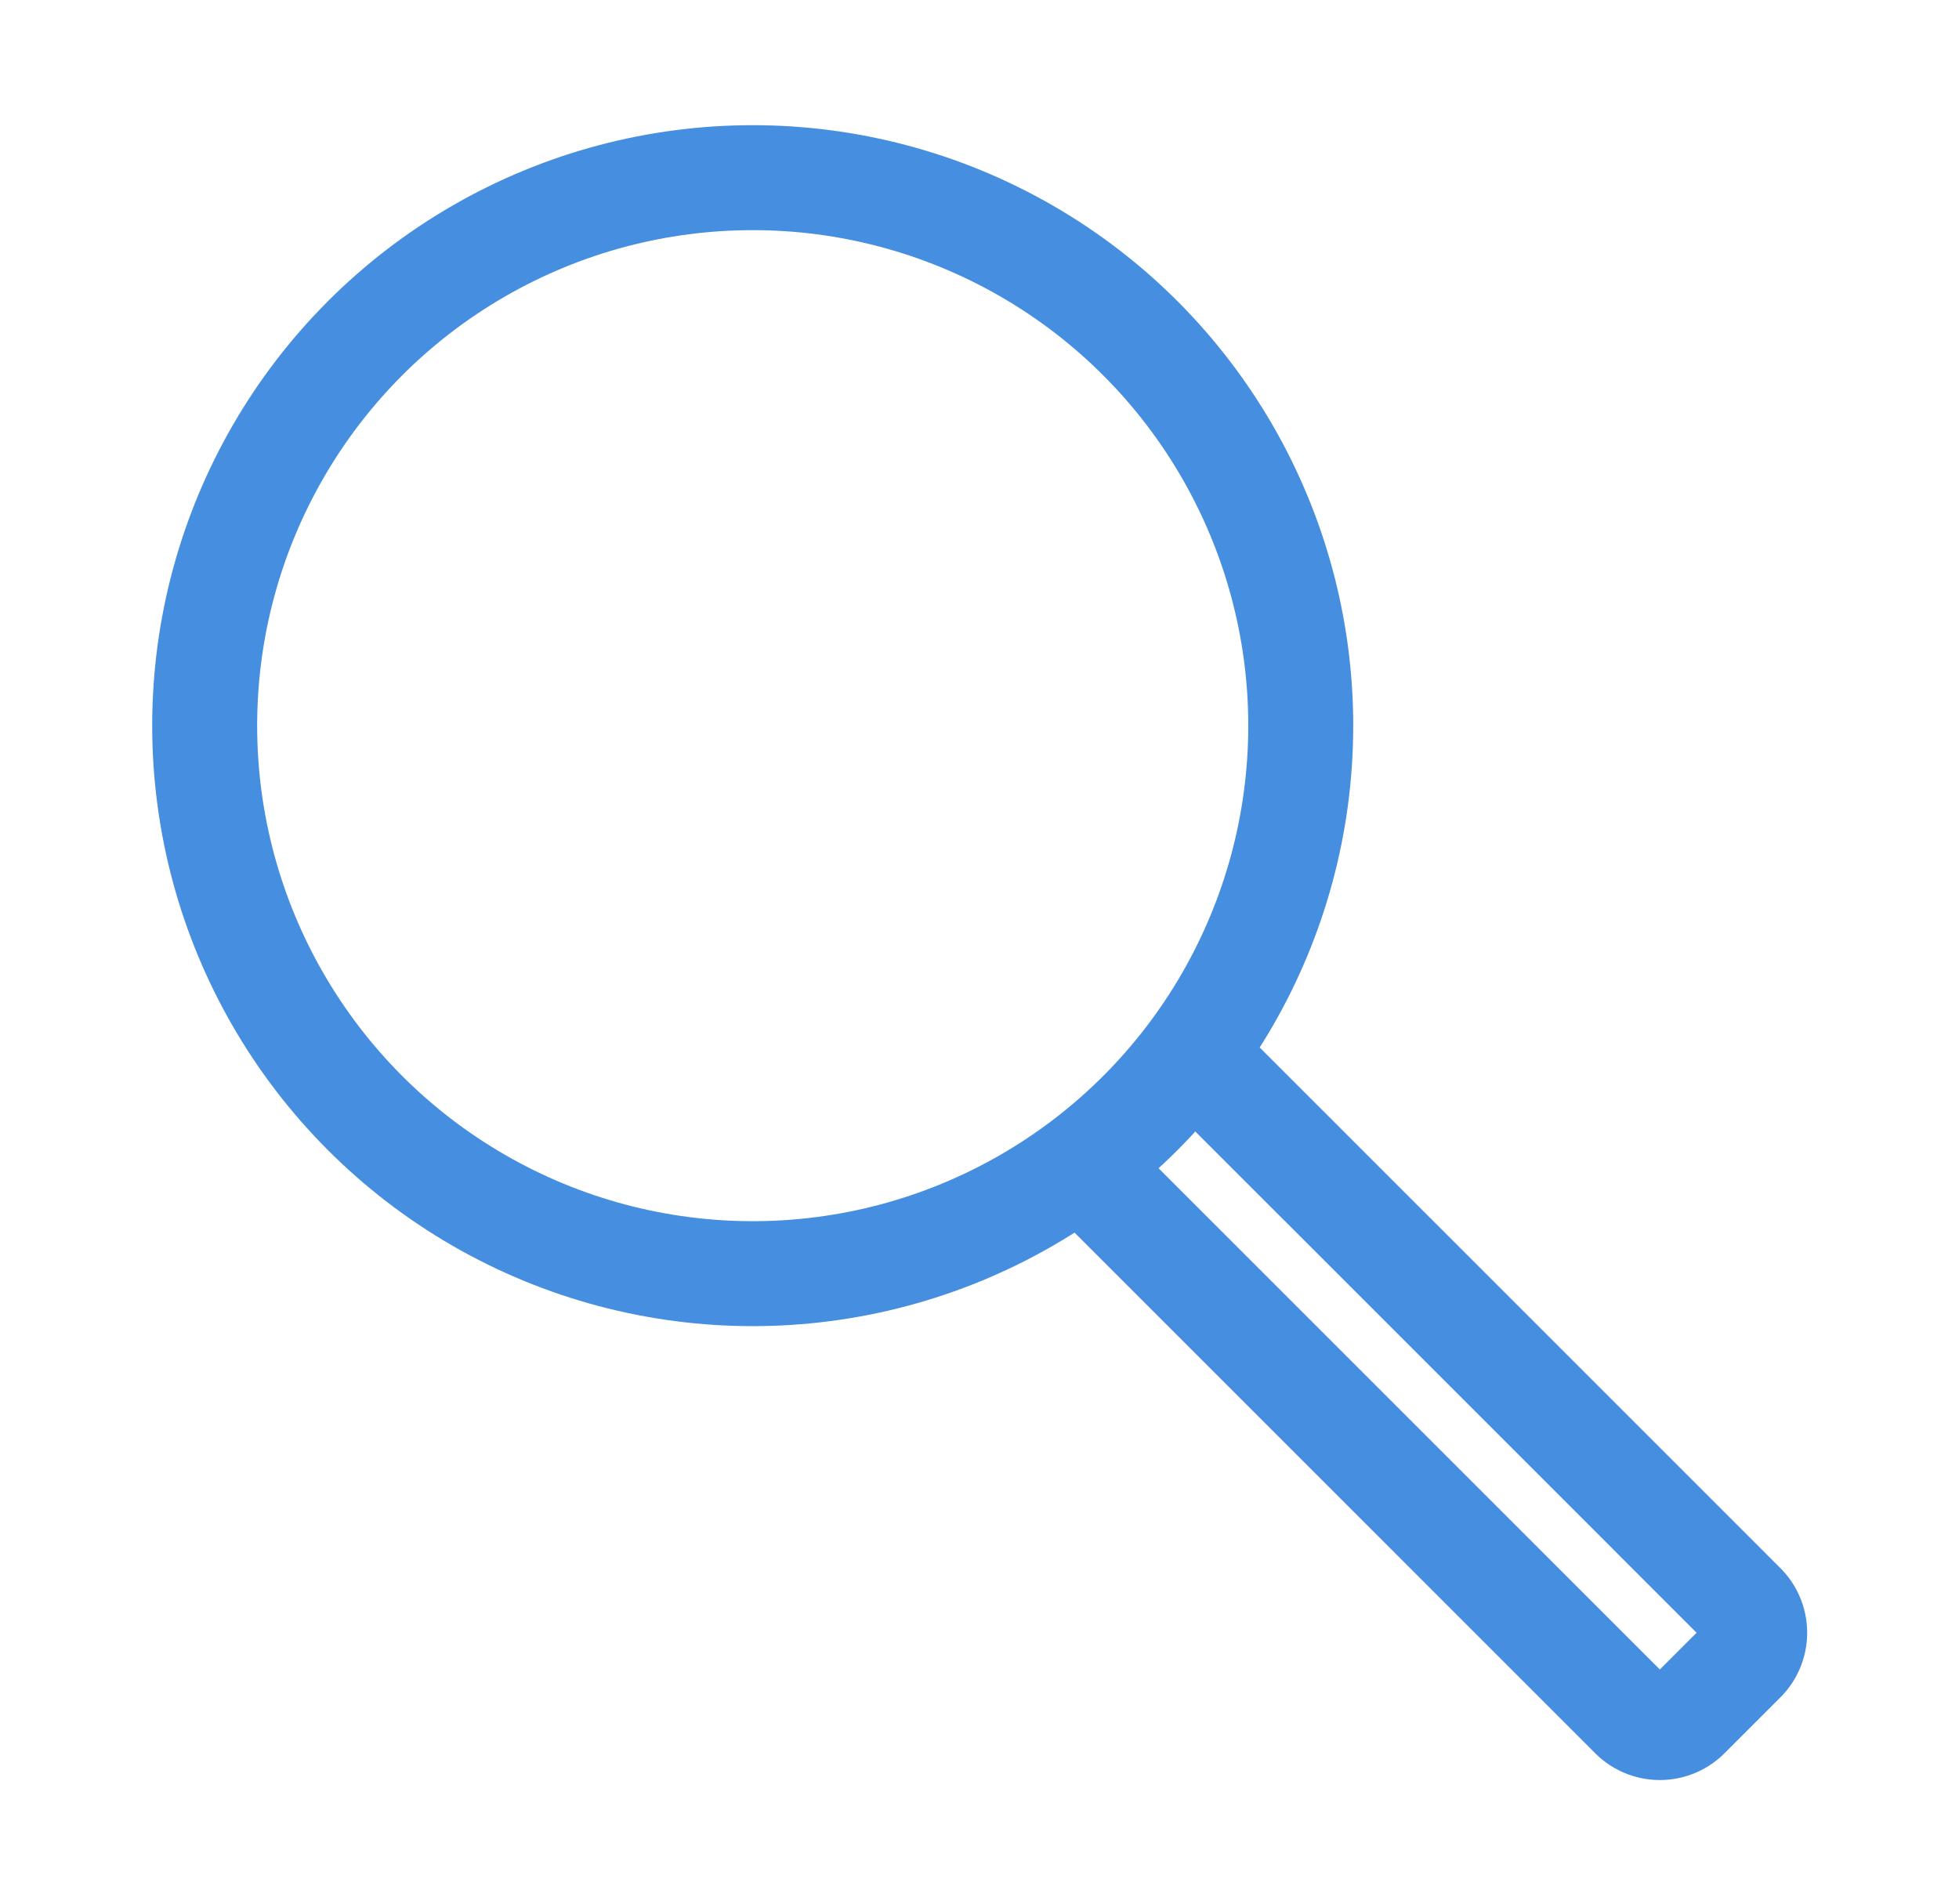 <svg xmlns="http://www.w3.org/2000/svg" viewBox="0 0 26.13 25.4"><defs><style>.a{fill:none;stroke:#468edf;stroke-linecap:round;stroke-linejoin:round;stroke-width:1.4px;}</style></defs><title>search</title><circle class="a" cx="10.04" cy="9.68" r="7.31"/><path class="a" d="M16.14,14.3l7.11,7.11a.52.52,0,0,1,0,.74l-.74.74a.52.52,0,0,1-.74,0l-7.11-7.11"/></svg>